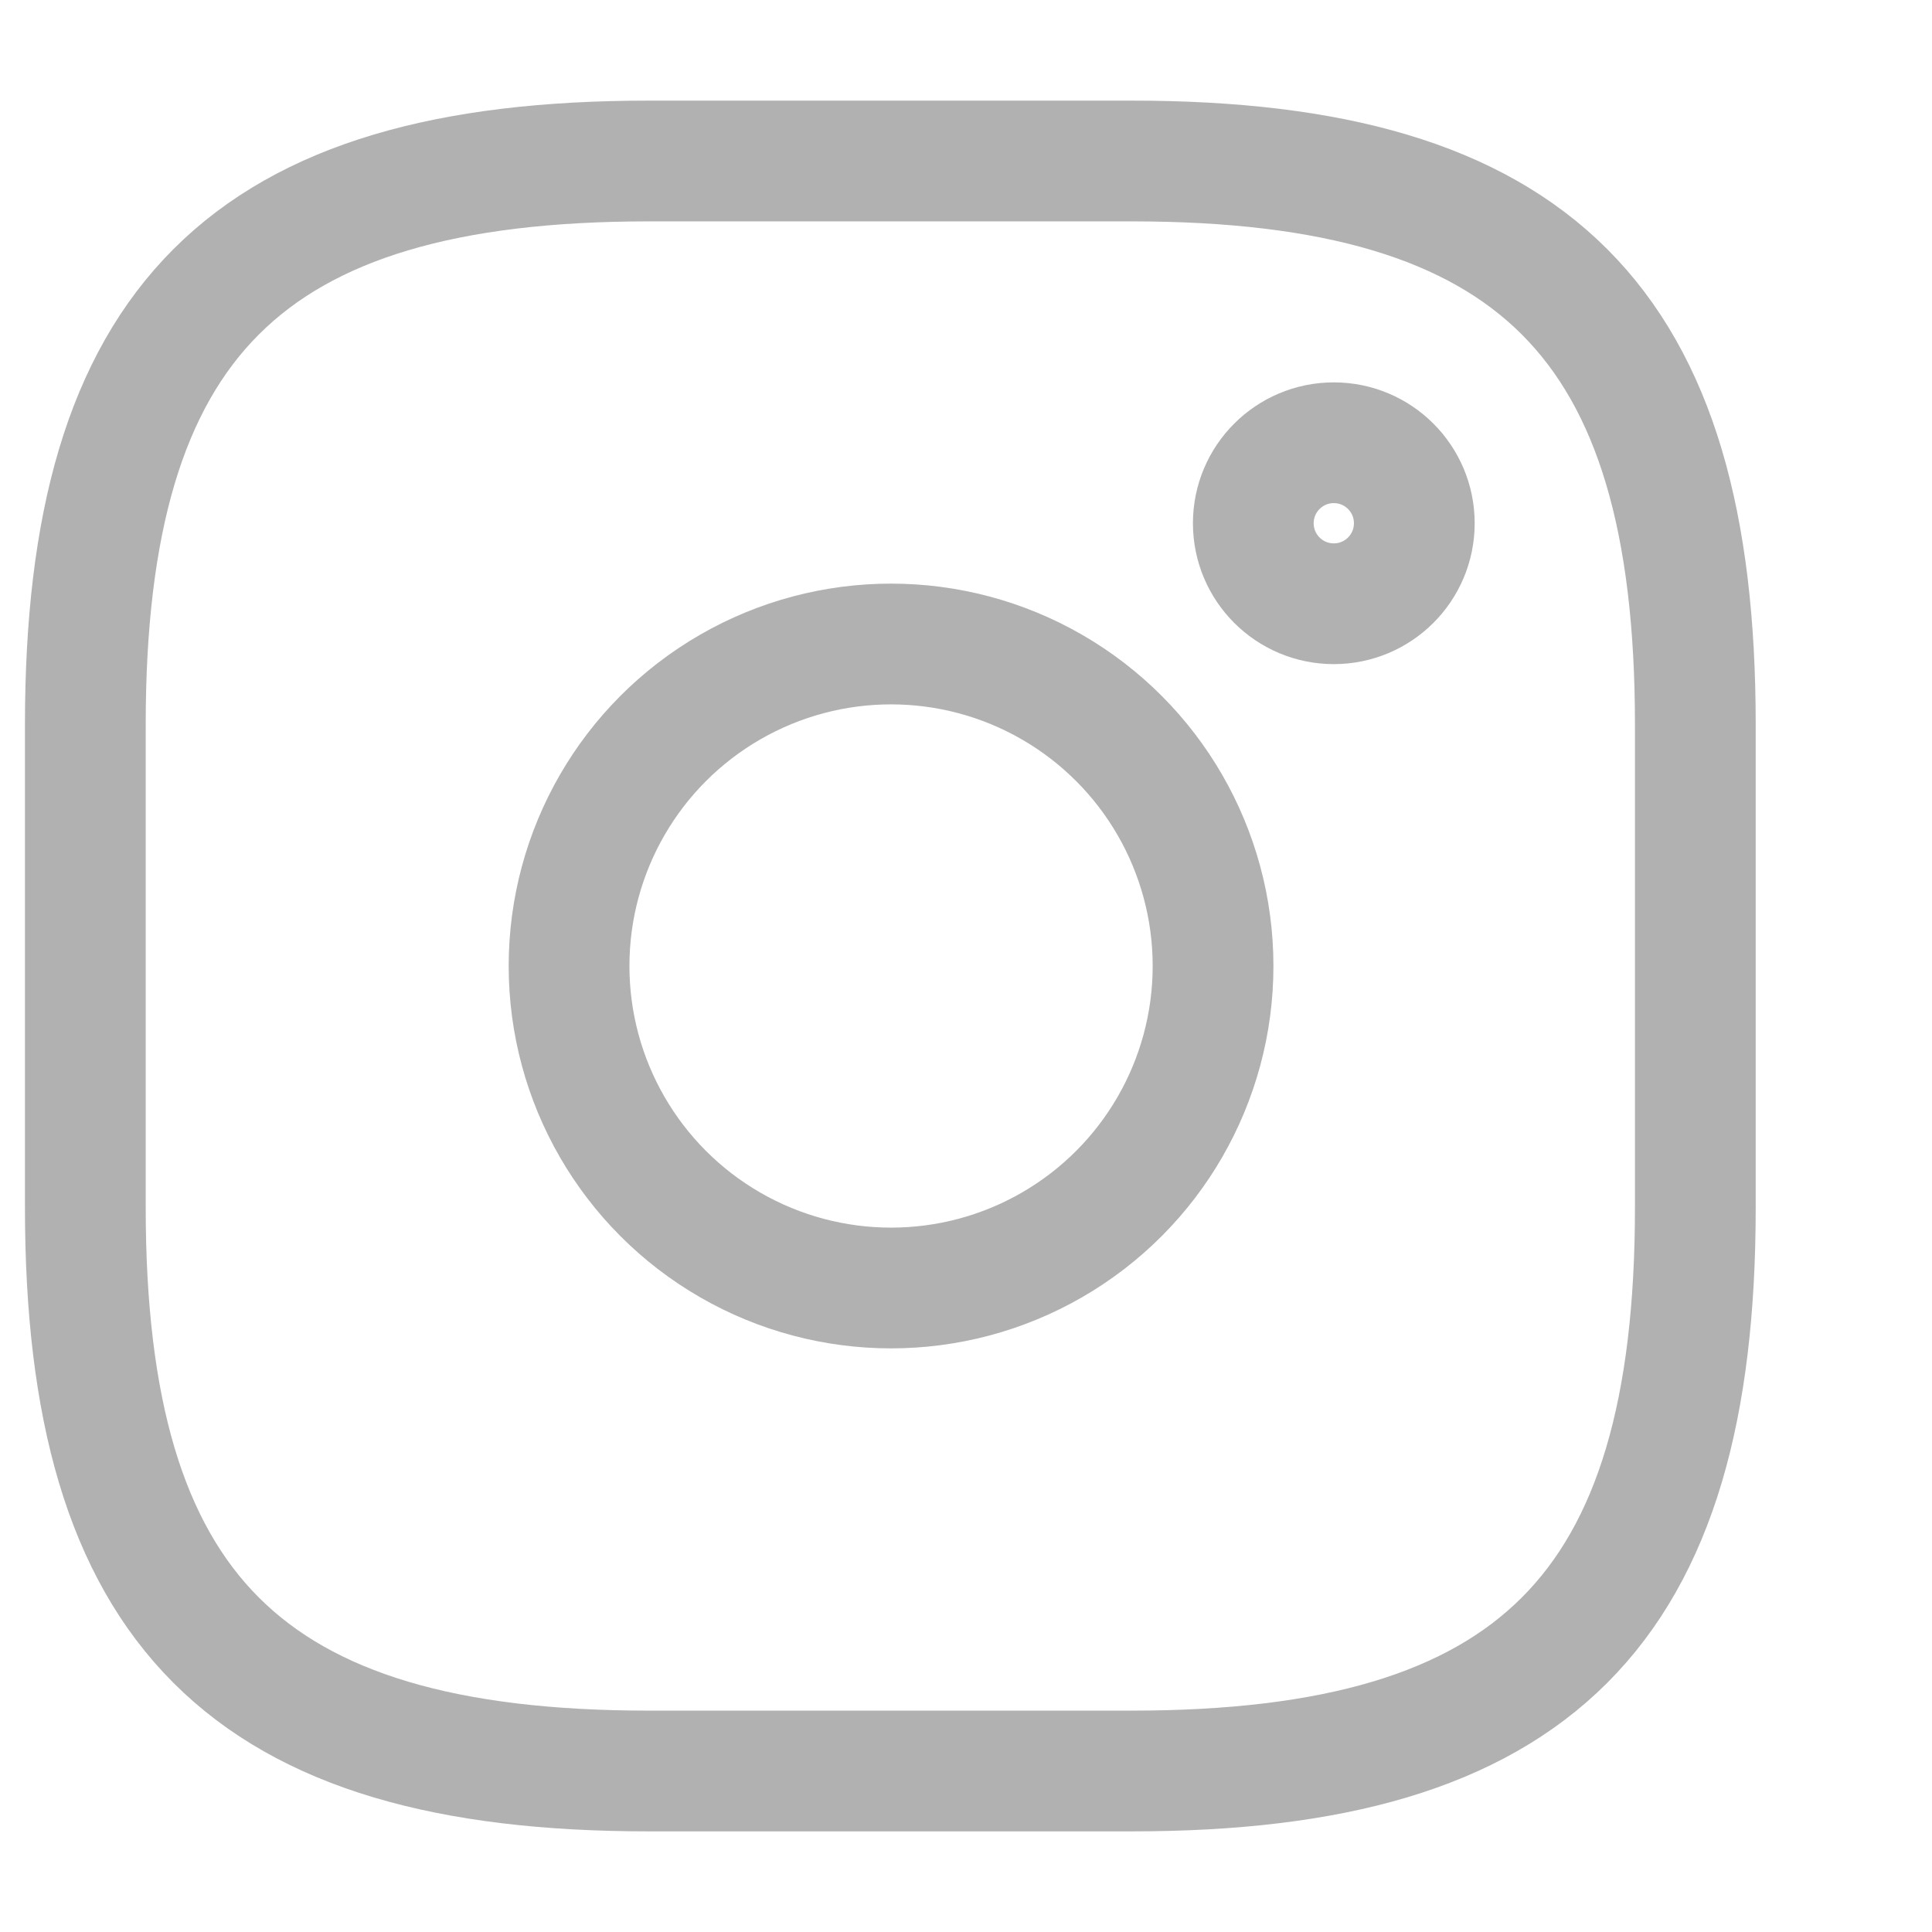 <svg width="24" height="24" viewBox="0 0 24 24" fill="none" xmlns="http://www.w3.org/2000/svg" xmlns:xlink="http://www.w3.org/1999/xlink">
	<desc>
			Created with Pixso.
	</desc>
	<defs/>
	<rect id="vuesax/linear/trello" width="24" height="24" transform="translate(-0.931 0)" fill="#FFFFFF" fill-opacity="0"/>
	<path id="Vector" d="M8.06 22C3.06 22 1.06 20 1.06 15L1.06 9C1.06 4 3.06 2 8.06 2L14.06 2C19.06 2 21.06 4 21.06 9L21.06 15C21.06 20 19.06 22 14.06 22L8.06 22Z" stroke="#B1B1B1" stroke-opacity="1" stroke-width="1.5" stroke-linejoin="round"/>
	<g opacity="0"/>
	<circle id="Ellipse 6" cx="11.069" cy="12" r="4" stroke="#B1B1B1" stroke-opacity="1" stroke-width="1.5"/>
	<circle id="Ellipse 7" cx="16.569" cy="6.5" r="1" stroke="#B1B1B1" stroke-opacity="1" stroke-width="1.5"/>
</svg>
